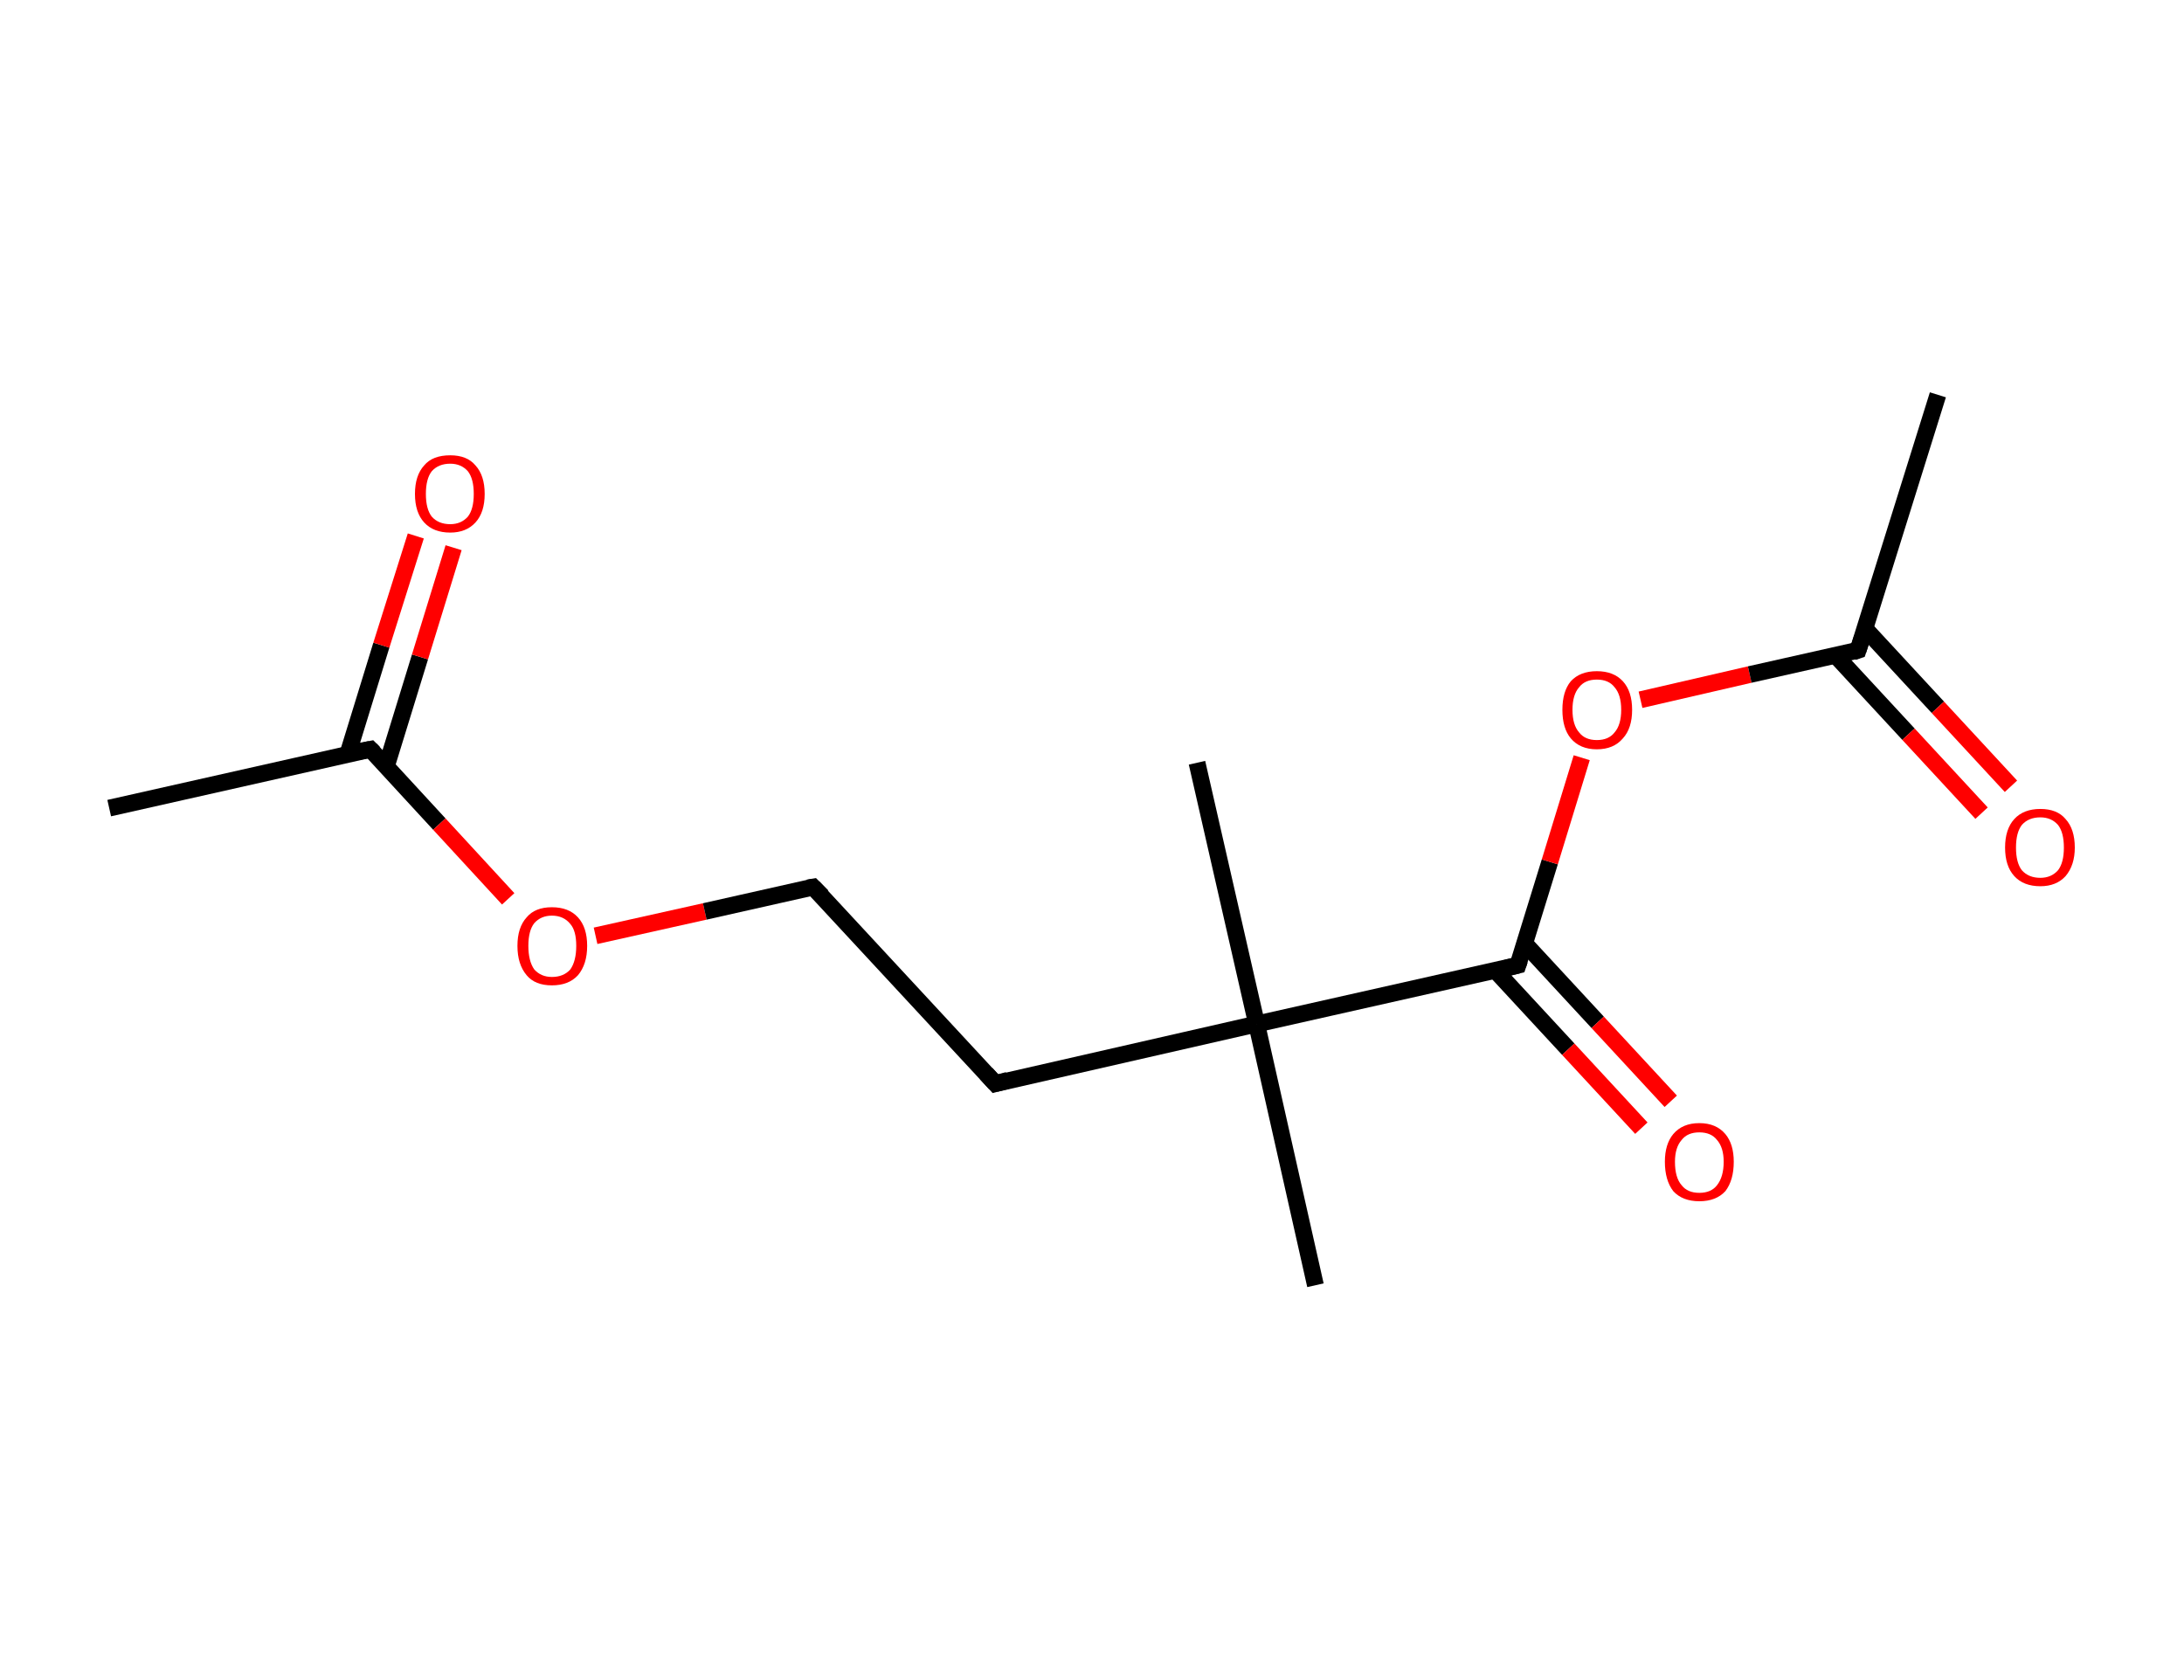 <?xml version='1.0' encoding='ASCII' standalone='yes'?>
<svg xmlns="http://www.w3.org/2000/svg" xmlns:rdkit="http://www.rdkit.org/xml" xmlns:xlink="http://www.w3.org/1999/xlink" version="1.1" baseProfile="full" xml:space="preserve" width="260px" height="200px" viewBox="0 0 260 200">
<!-- END OF HEADER -->
<rect style="opacity:1.0;fill:#FFFFFF;stroke:none" width="260.0" height="200.0" x="0.0" y="0.0"> </rect>
<path class="bond-0 atom-0 atom-1" d="M 13.0,96.2 L 44.1,89.2" style="fill:none;fill-rule:evenodd;stroke:#000000;stroke-width:2.0px;stroke-linecap:butt;stroke-linejoin:miter;stroke-opacity:1"/>
<path class="bond-1 atom-1 atom-2" d="M 46.0,91.2 L 50.0,78.2" style="fill:none;fill-rule:evenodd;stroke:#000000;stroke-width:2.0px;stroke-linecap:butt;stroke-linejoin:miter;stroke-opacity:1"/>
<path class="bond-1 atom-1 atom-2" d="M 50.0,78.2 L 54.0,65.2" style="fill:none;fill-rule:evenodd;stroke:#FF0000;stroke-width:2.0px;stroke-linecap:butt;stroke-linejoin:miter;stroke-opacity:1"/>
<path class="bond-1 atom-1 atom-2" d="M 41.4,89.8 L 45.4,76.8" style="fill:none;fill-rule:evenodd;stroke:#000000;stroke-width:2.0px;stroke-linecap:butt;stroke-linejoin:miter;stroke-opacity:1"/>
<path class="bond-1 atom-1 atom-2" d="M 45.4,76.8 L 49.5,63.8" style="fill:none;fill-rule:evenodd;stroke:#FF0000;stroke-width:2.0px;stroke-linecap:butt;stroke-linejoin:miter;stroke-opacity:1"/>
<path class="bond-2 atom-1 atom-3" d="M 44.1,89.2 L 52.3,98.1" style="fill:none;fill-rule:evenodd;stroke:#000000;stroke-width:2.0px;stroke-linecap:butt;stroke-linejoin:miter;stroke-opacity:1"/>
<path class="bond-2 atom-1 atom-3" d="M 52.3,98.1 L 60.5,107.0" style="fill:none;fill-rule:evenodd;stroke:#FF0000;stroke-width:2.0px;stroke-linecap:butt;stroke-linejoin:miter;stroke-opacity:1"/>
<path class="bond-3 atom-3 atom-4" d="M 70.9,111.4 L 83.9,108.5" style="fill:none;fill-rule:evenodd;stroke:#FF0000;stroke-width:2.0px;stroke-linecap:butt;stroke-linejoin:miter;stroke-opacity:1"/>
<path class="bond-3 atom-3 atom-4" d="M 83.9,108.5 L 96.8,105.6" style="fill:none;fill-rule:evenodd;stroke:#000000;stroke-width:2.0px;stroke-linecap:butt;stroke-linejoin:miter;stroke-opacity:1"/>
<path class="bond-4 atom-4 atom-5" d="M 96.8,105.6 L 118.5,129.0" style="fill:none;fill-rule:evenodd;stroke:#000000;stroke-width:2.0px;stroke-linecap:butt;stroke-linejoin:miter;stroke-opacity:1"/>
<path class="bond-5 atom-5 atom-6" d="M 118.5,129.0 L 149.6,121.9" style="fill:none;fill-rule:evenodd;stroke:#000000;stroke-width:2.0px;stroke-linecap:butt;stroke-linejoin:miter;stroke-opacity:1"/>
<path class="bond-6 atom-6 atom-7" d="M 149.6,121.9 L 142.5,90.8" style="fill:none;fill-rule:evenodd;stroke:#000000;stroke-width:2.0px;stroke-linecap:butt;stroke-linejoin:miter;stroke-opacity:1"/>
<path class="bond-7 atom-6 atom-8" d="M 149.6,121.9 L 156.6,153.0" style="fill:none;fill-rule:evenodd;stroke:#000000;stroke-width:2.0px;stroke-linecap:butt;stroke-linejoin:miter;stroke-opacity:1"/>
<path class="bond-8 atom-6 atom-9" d="M 149.6,121.9 L 180.7,114.9" style="fill:none;fill-rule:evenodd;stroke:#000000;stroke-width:2.0px;stroke-linecap:butt;stroke-linejoin:miter;stroke-opacity:1"/>
<path class="bond-9 atom-9 atom-10" d="M 178.0,115.5 L 186.7,124.9" style="fill:none;fill-rule:evenodd;stroke:#000000;stroke-width:2.0px;stroke-linecap:butt;stroke-linejoin:miter;stroke-opacity:1"/>
<path class="bond-9 atom-9 atom-10" d="M 186.7,124.9 L 195.4,134.3" style="fill:none;fill-rule:evenodd;stroke:#FF0000;stroke-width:2.0px;stroke-linecap:butt;stroke-linejoin:miter;stroke-opacity:1"/>
<path class="bond-9 atom-9 atom-10" d="M 181.5,112.3 L 190.2,121.7" style="fill:none;fill-rule:evenodd;stroke:#000000;stroke-width:2.0px;stroke-linecap:butt;stroke-linejoin:miter;stroke-opacity:1"/>
<path class="bond-9 atom-9 atom-10" d="M 190.2,121.7 L 198.9,131.1" style="fill:none;fill-rule:evenodd;stroke:#FF0000;stroke-width:2.0px;stroke-linecap:butt;stroke-linejoin:miter;stroke-opacity:1"/>
<path class="bond-10 atom-9 atom-11" d="M 180.7,114.9 L 184.5,102.6" style="fill:none;fill-rule:evenodd;stroke:#000000;stroke-width:2.0px;stroke-linecap:butt;stroke-linejoin:miter;stroke-opacity:1"/>
<path class="bond-10 atom-9 atom-11" d="M 184.5,102.6 L 188.3,90.2" style="fill:none;fill-rule:evenodd;stroke:#FF0000;stroke-width:2.0px;stroke-linecap:butt;stroke-linejoin:miter;stroke-opacity:1"/>
<path class="bond-11 atom-11 atom-12" d="M 195.3,83.3 L 208.3,80.3" style="fill:none;fill-rule:evenodd;stroke:#FF0000;stroke-width:2.0px;stroke-linecap:butt;stroke-linejoin:miter;stroke-opacity:1"/>
<path class="bond-11 atom-11 atom-12" d="M 208.3,80.3 L 221.2,77.4" style="fill:none;fill-rule:evenodd;stroke:#000000;stroke-width:2.0px;stroke-linecap:butt;stroke-linejoin:miter;stroke-opacity:1"/>
<path class="bond-12 atom-12 atom-13" d="M 221.2,77.4 L 230.7,47.0" style="fill:none;fill-rule:evenodd;stroke:#000000;stroke-width:2.0px;stroke-linecap:butt;stroke-linejoin:miter;stroke-opacity:1"/>
<path class="bond-13 atom-12 atom-14" d="M 218.5,78.0 L 227.2,87.4" style="fill:none;fill-rule:evenodd;stroke:#000000;stroke-width:2.0px;stroke-linecap:butt;stroke-linejoin:miter;stroke-opacity:1"/>
<path class="bond-13 atom-12 atom-14" d="M 227.2,87.4 L 235.9,96.8" style="fill:none;fill-rule:evenodd;stroke:#FF0000;stroke-width:2.0px;stroke-linecap:butt;stroke-linejoin:miter;stroke-opacity:1"/>
<path class="bond-13 atom-12 atom-14" d="M 222.0,74.8 L 230.7,84.2" style="fill:none;fill-rule:evenodd;stroke:#000000;stroke-width:2.0px;stroke-linecap:butt;stroke-linejoin:miter;stroke-opacity:1"/>
<path class="bond-13 atom-12 atom-14" d="M 230.7,84.2 L 239.4,93.6" style="fill:none;fill-rule:evenodd;stroke:#FF0000;stroke-width:2.0px;stroke-linecap:butt;stroke-linejoin:miter;stroke-opacity:1"/>
<path d="M 42.5,89.5 L 44.1,89.2 L 44.5,89.6" style="fill:none;stroke:#000000;stroke-width:2.0px;stroke-linecap:butt;stroke-linejoin:miter;stroke-opacity:1;"/>
<path d="M 96.2,105.7 L 96.8,105.6 L 97.9,106.7" style="fill:none;stroke:#000000;stroke-width:2.0px;stroke-linecap:butt;stroke-linejoin:miter;stroke-opacity:1;"/>
<path d="M 117.4,127.8 L 118.5,129.0 L 120.0,128.6" style="fill:none;stroke:#000000;stroke-width:2.0px;stroke-linecap:butt;stroke-linejoin:miter;stroke-opacity:1;"/>
<path d="M 179.1,115.3 L 180.7,114.9 L 180.9,114.3" style="fill:none;stroke:#000000;stroke-width:2.0px;stroke-linecap:butt;stroke-linejoin:miter;stroke-opacity:1;"/>
<path d="M 220.6,77.6 L 221.2,77.4 L 221.7,75.9" style="fill:none;stroke:#000000;stroke-width:2.0px;stroke-linecap:butt;stroke-linejoin:miter;stroke-opacity:1;"/>
<path class="atom-2" d="M 49.4 58.8 Q 49.4 56.6, 50.5 55.4 Q 51.5 54.2, 53.6 54.2 Q 55.6 54.2, 56.6 55.4 Q 57.7 56.6, 57.7 58.8 Q 57.7 61.0, 56.6 62.2 Q 55.5 63.4, 53.6 63.4 Q 51.6 63.4, 50.5 62.2 Q 49.4 61.0, 49.4 58.8 M 53.6 62.4 Q 54.9 62.4, 55.7 61.5 Q 56.4 60.6, 56.4 58.8 Q 56.4 57.0, 55.7 56.1 Q 54.9 55.2, 53.6 55.2 Q 52.2 55.2, 51.4 56.1 Q 50.7 57.0, 50.7 58.8 Q 50.7 60.6, 51.4 61.5 Q 52.2 62.4, 53.6 62.4 " fill="#FF0000"/>
<path class="atom-3" d="M 61.6 112.6 Q 61.6 110.4, 62.7 109.2 Q 63.7 108.0, 65.7 108.0 Q 67.7 108.0, 68.8 109.2 Q 69.9 110.4, 69.9 112.6 Q 69.9 114.8, 68.8 116.1 Q 67.7 117.3, 65.7 117.3 Q 63.7 117.3, 62.7 116.1 Q 61.6 114.8, 61.6 112.6 M 65.7 116.3 Q 67.1 116.3, 67.9 115.4 Q 68.6 114.4, 68.6 112.6 Q 68.6 110.8, 67.9 110.0 Q 67.1 109.0, 65.7 109.0 Q 64.4 109.0, 63.6 109.9 Q 62.9 110.8, 62.9 112.6 Q 62.9 114.4, 63.6 115.4 Q 64.4 116.3, 65.7 116.3 " fill="#FF0000"/>
<path class="atom-10" d="M 198.2 138.3 Q 198.2 136.2, 199.2 135.0 Q 200.3 133.7, 202.3 133.7 Q 204.3 133.7, 205.4 135.0 Q 206.4 136.2, 206.4 138.3 Q 206.4 140.5, 205.4 141.8 Q 204.3 143.0, 202.3 143.0 Q 200.3 143.0, 199.2 141.8 Q 198.2 140.5, 198.2 138.3 M 202.3 142.0 Q 203.7 142.0, 204.4 141.1 Q 205.2 140.1, 205.2 138.3 Q 205.2 136.6, 204.4 135.7 Q 203.7 134.8, 202.3 134.8 Q 200.9 134.8, 200.2 135.7 Q 199.4 136.6, 199.4 138.3 Q 199.4 140.2, 200.2 141.1 Q 200.9 142.0, 202.3 142.0 " fill="#FF0000"/>
<path class="atom-11" d="M 186.0 84.5 Q 186.0 82.3, 187.0 81.1 Q 188.1 79.9, 190.1 79.9 Q 192.1 79.9, 193.2 81.1 Q 194.3 82.3, 194.3 84.5 Q 194.3 86.7, 193.2 87.9 Q 192.1 89.2, 190.1 89.2 Q 188.1 89.2, 187.0 87.9 Q 186.0 86.7, 186.0 84.5 M 190.1 88.1 Q 191.5 88.1, 192.2 87.2 Q 193.0 86.3, 193.0 84.5 Q 193.0 82.7, 192.2 81.8 Q 191.5 80.9, 190.1 80.9 Q 188.7 80.9, 188.0 81.8 Q 187.2 82.7, 187.2 84.5 Q 187.2 86.3, 188.0 87.2 Q 188.7 88.1, 190.1 88.1 " fill="#FF0000"/>
<path class="atom-14" d="M 238.7 100.9 Q 238.7 98.7, 239.8 97.5 Q 240.9 96.3, 242.9 96.3 Q 244.9 96.3, 245.9 97.5 Q 247.0 98.7, 247.0 100.9 Q 247.0 103.0, 245.9 104.3 Q 244.8 105.5, 242.9 105.5 Q 240.9 105.5, 239.8 104.3 Q 238.7 103.1, 238.7 100.9 M 242.9 104.5 Q 244.2 104.5, 245.0 103.6 Q 245.7 102.7, 245.7 100.9 Q 245.7 99.1, 245.0 98.2 Q 244.2 97.3, 242.9 97.3 Q 241.5 97.3, 240.7 98.2 Q 240.0 99.1, 240.0 100.9 Q 240.0 102.7, 240.7 103.6 Q 241.5 104.5, 242.9 104.5 " fill="#FF0000"/>
</svg>
